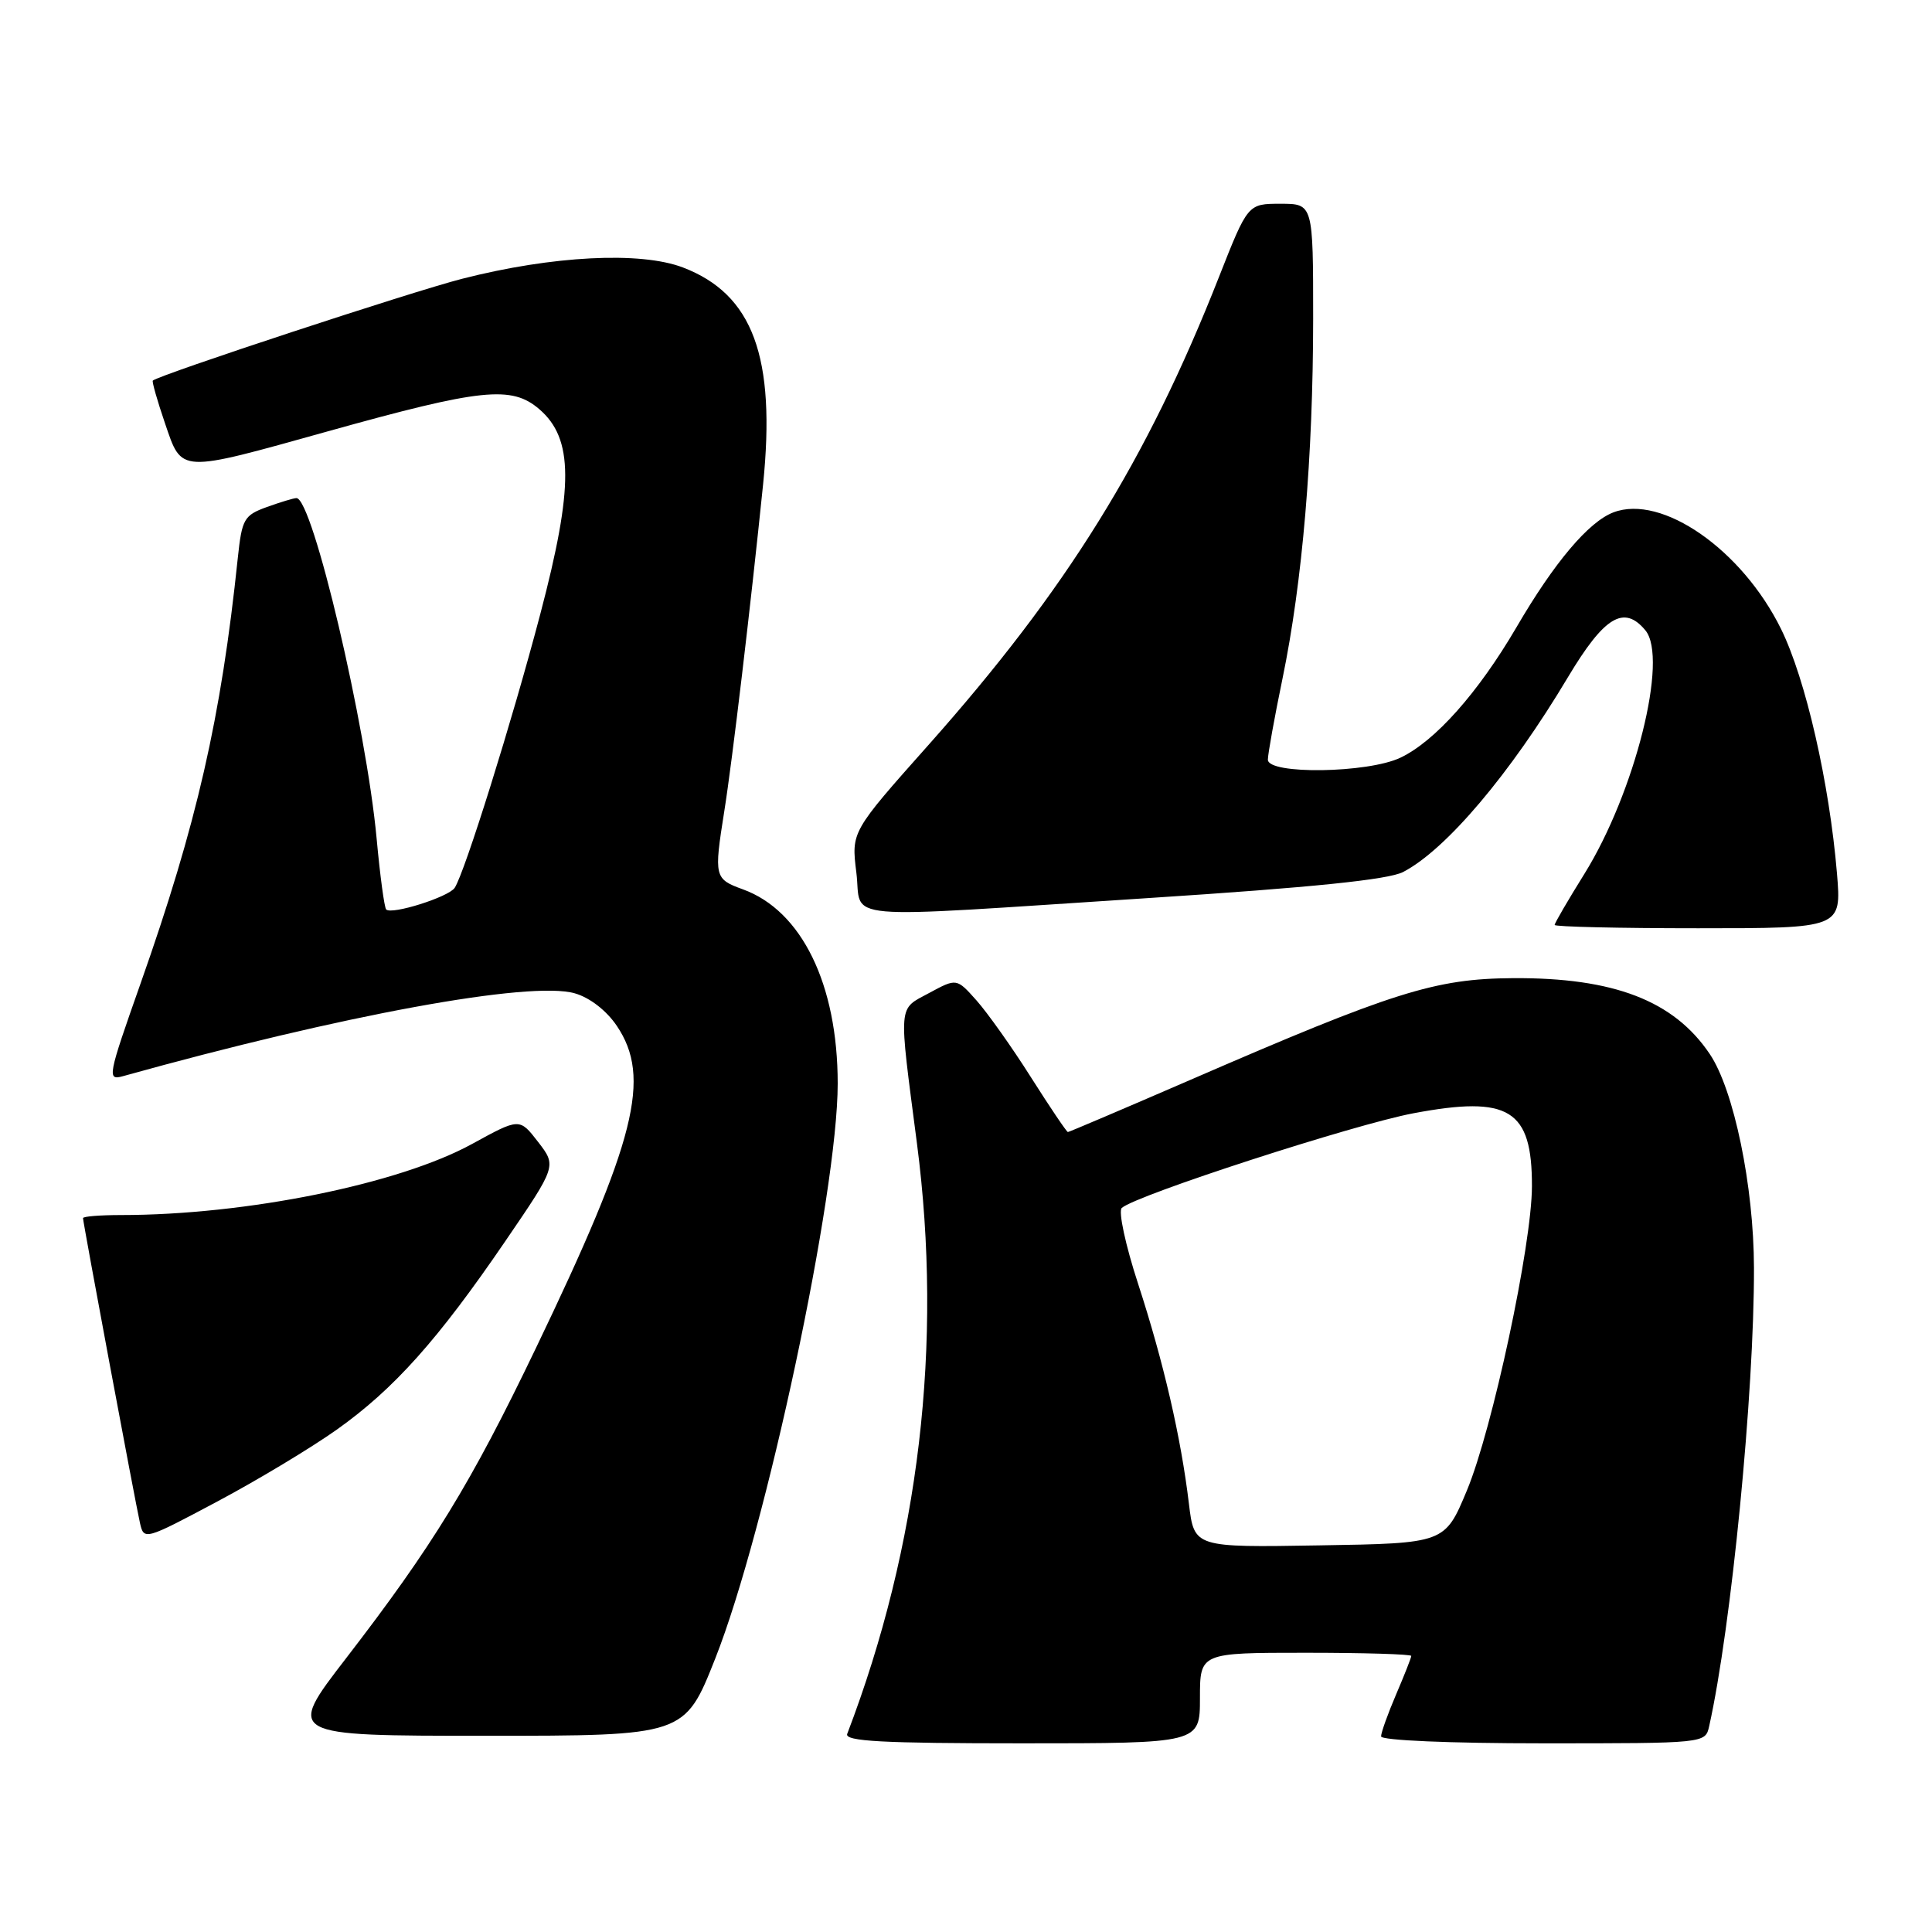 <?xml version="1.0" encoding="UTF-8" standalone="no"?>
<!DOCTYPE svg PUBLIC "-//W3C//DTD SVG 1.1//EN" "http://www.w3.org/Graphics/SVG/1.1/DTD/svg11.dtd" >
<svg xmlns="http://www.w3.org/2000/svg" xmlns:xlink="http://www.w3.org/1999/xlink" version="1.1" viewBox="0 0 256 256">
 <g >
 <path fill="currentColor"
d=" M 159.00 225.00 C 159.00 219.00 159.00 219.00 173.00 219.00 C 180.70 219.00 187.00 219.19 187.00 219.42 C 187.00 219.65 186.10 221.93 185.00 224.50 C 183.90 227.07 183.00 229.58 183.00 230.08 C 183.00 230.61 192.12 231.00 204.48 231.00 C 225.94 231.00 225.96 231.00 226.47 228.75 C 229.41 215.58 232.45 184.53 232.41 168.00 C 232.39 157.16 229.75 144.41 226.55 139.66 C 221.79 132.59 213.84 129.53 200.50 129.61 C 190.14 129.68 184.67 131.40 157.73 143.09 C 148.96 146.89 141.66 150.00 141.50 150.00 C 141.34 150.00 139.14 146.74 136.61 142.75 C 134.09 138.76 130.83 134.18 129.39 132.56 C 126.76 129.61 126.76 129.61 123.13 131.57 C 118.95 133.83 119.05 132.66 121.50 151.50 C 124.96 178.09 121.81 204.77 112.26 229.75 C 111.89 230.73 116.92 231.00 135.39 231.00 C 159.00 231.00 159.00 231.00 159.00 225.00 Z  M 94.78 219.75 C 101.50 202.73 111.00 158.15 111.00 143.58 C 111.00 130.43 106.23 120.66 98.43 117.84 C 94.66 116.47 94.59 116.19 95.97 107.50 C 97.03 100.88 99.48 80.16 101.11 64.22 C 102.83 47.29 99.77 38.99 90.49 35.44 C 84.85 33.29 73.22 33.88 61.27 36.93 C 54.64 38.62 21.08 49.67 20.25 50.43 C 20.12 50.56 20.84 53.10 21.86 56.08 C 24.14 62.74 23.53 62.71 43.49 57.14 C 63.81 51.47 67.79 51.06 71.46 54.22 C 76.00 58.12 76.03 64.50 71.59 81.37 C 67.86 95.54 61.58 115.62 60.25 117.64 C 59.45 118.86 51.91 121.24 51.17 120.51 C 50.93 120.26 50.36 116.06 49.91 111.16 C 48.53 96.19 41.42 66.00 39.28 66.00 C 38.93 66.00 37.17 66.53 35.37 67.18 C 32.33 68.28 32.06 68.76 31.51 73.93 C 29.29 95.19 26.08 109.20 18.61 130.36 C 14.28 142.63 14.17 143.19 16.29 142.60 C 45.31 134.51 70.27 129.93 76.16 131.62 C 78.14 132.18 80.37 133.91 81.73 135.93 C 86.34 142.77 84.27 151.03 71.03 178.59 C 62.38 196.61 57.36 204.80 45.84 219.75 C 37.94 230.00 37.94 230.00 64.33 230.00 C 90.72 230.00 90.72 230.00 94.78 219.75 Z  M 44.66 189.41 C 52.21 184.04 58.01 177.56 66.93 164.50 C 73.76 154.50 73.76 154.50 71.30 151.31 C 68.84 148.13 68.84 148.13 62.57 151.57 C 52.89 156.89 32.61 161.00 16.04 161.00 C 13.27 161.00 11.00 161.18 11.00 161.41 C 11.00 161.99 17.92 199.04 18.55 201.82 C 19.07 204.11 19.19 204.07 28.79 198.96 C 34.13 196.12 41.27 191.82 44.66 189.41 Z  M 243.41 115.75 C 242.40 103.71 239.26 89.97 236.00 83.35 C 230.83 72.84 220.21 65.45 213.79 67.89 C 210.49 69.15 205.95 74.52 200.92 83.15 C 195.85 91.81 190.14 98.23 185.56 100.40 C 181.23 102.46 168.00 102.65 168.00 100.66 C 168.00 99.92 168.87 95.08 169.94 89.91 C 172.58 77.13 173.99 60.52 174.00 42.25 C 174.00 27.00 174.00 27.00 169.67 27.00 C 165.34 27.00 165.34 27.00 161.50 36.75 C 151.94 61.04 141.32 78.14 123.02 98.72 C 112.80 110.21 112.80 110.21 113.47 115.61 C 114.28 122.10 109.98 121.73 152.30 118.99 C 173.90 117.59 183.94 116.56 185.91 115.55 C 191.59 112.61 200.12 102.54 207.75 89.75 C 212.57 81.69 215.18 80.10 218.02 83.52 C 221.10 87.23 216.63 105.04 209.93 115.81 C 207.77 119.28 206.00 122.31 206.00 122.56 C 206.00 122.80 214.55 123.00 225.01 123.00 C 244.01 123.00 244.01 123.00 243.41 115.75 Z  M 157.54 199.27 C 156.49 190.48 154.18 180.48 150.82 170.16 C 149.14 165.03 148.16 160.48 148.64 160.06 C 150.54 158.36 179.46 148.98 187.31 147.51 C 199.98 145.13 203.01 147.00 202.99 157.18 C 202.98 164.95 197.75 189.39 194.37 197.50 C 191.45 204.50 191.45 204.50 174.84 204.77 C 158.24 205.05 158.24 205.05 157.54 199.27 Z "/>
</g>
</svg>